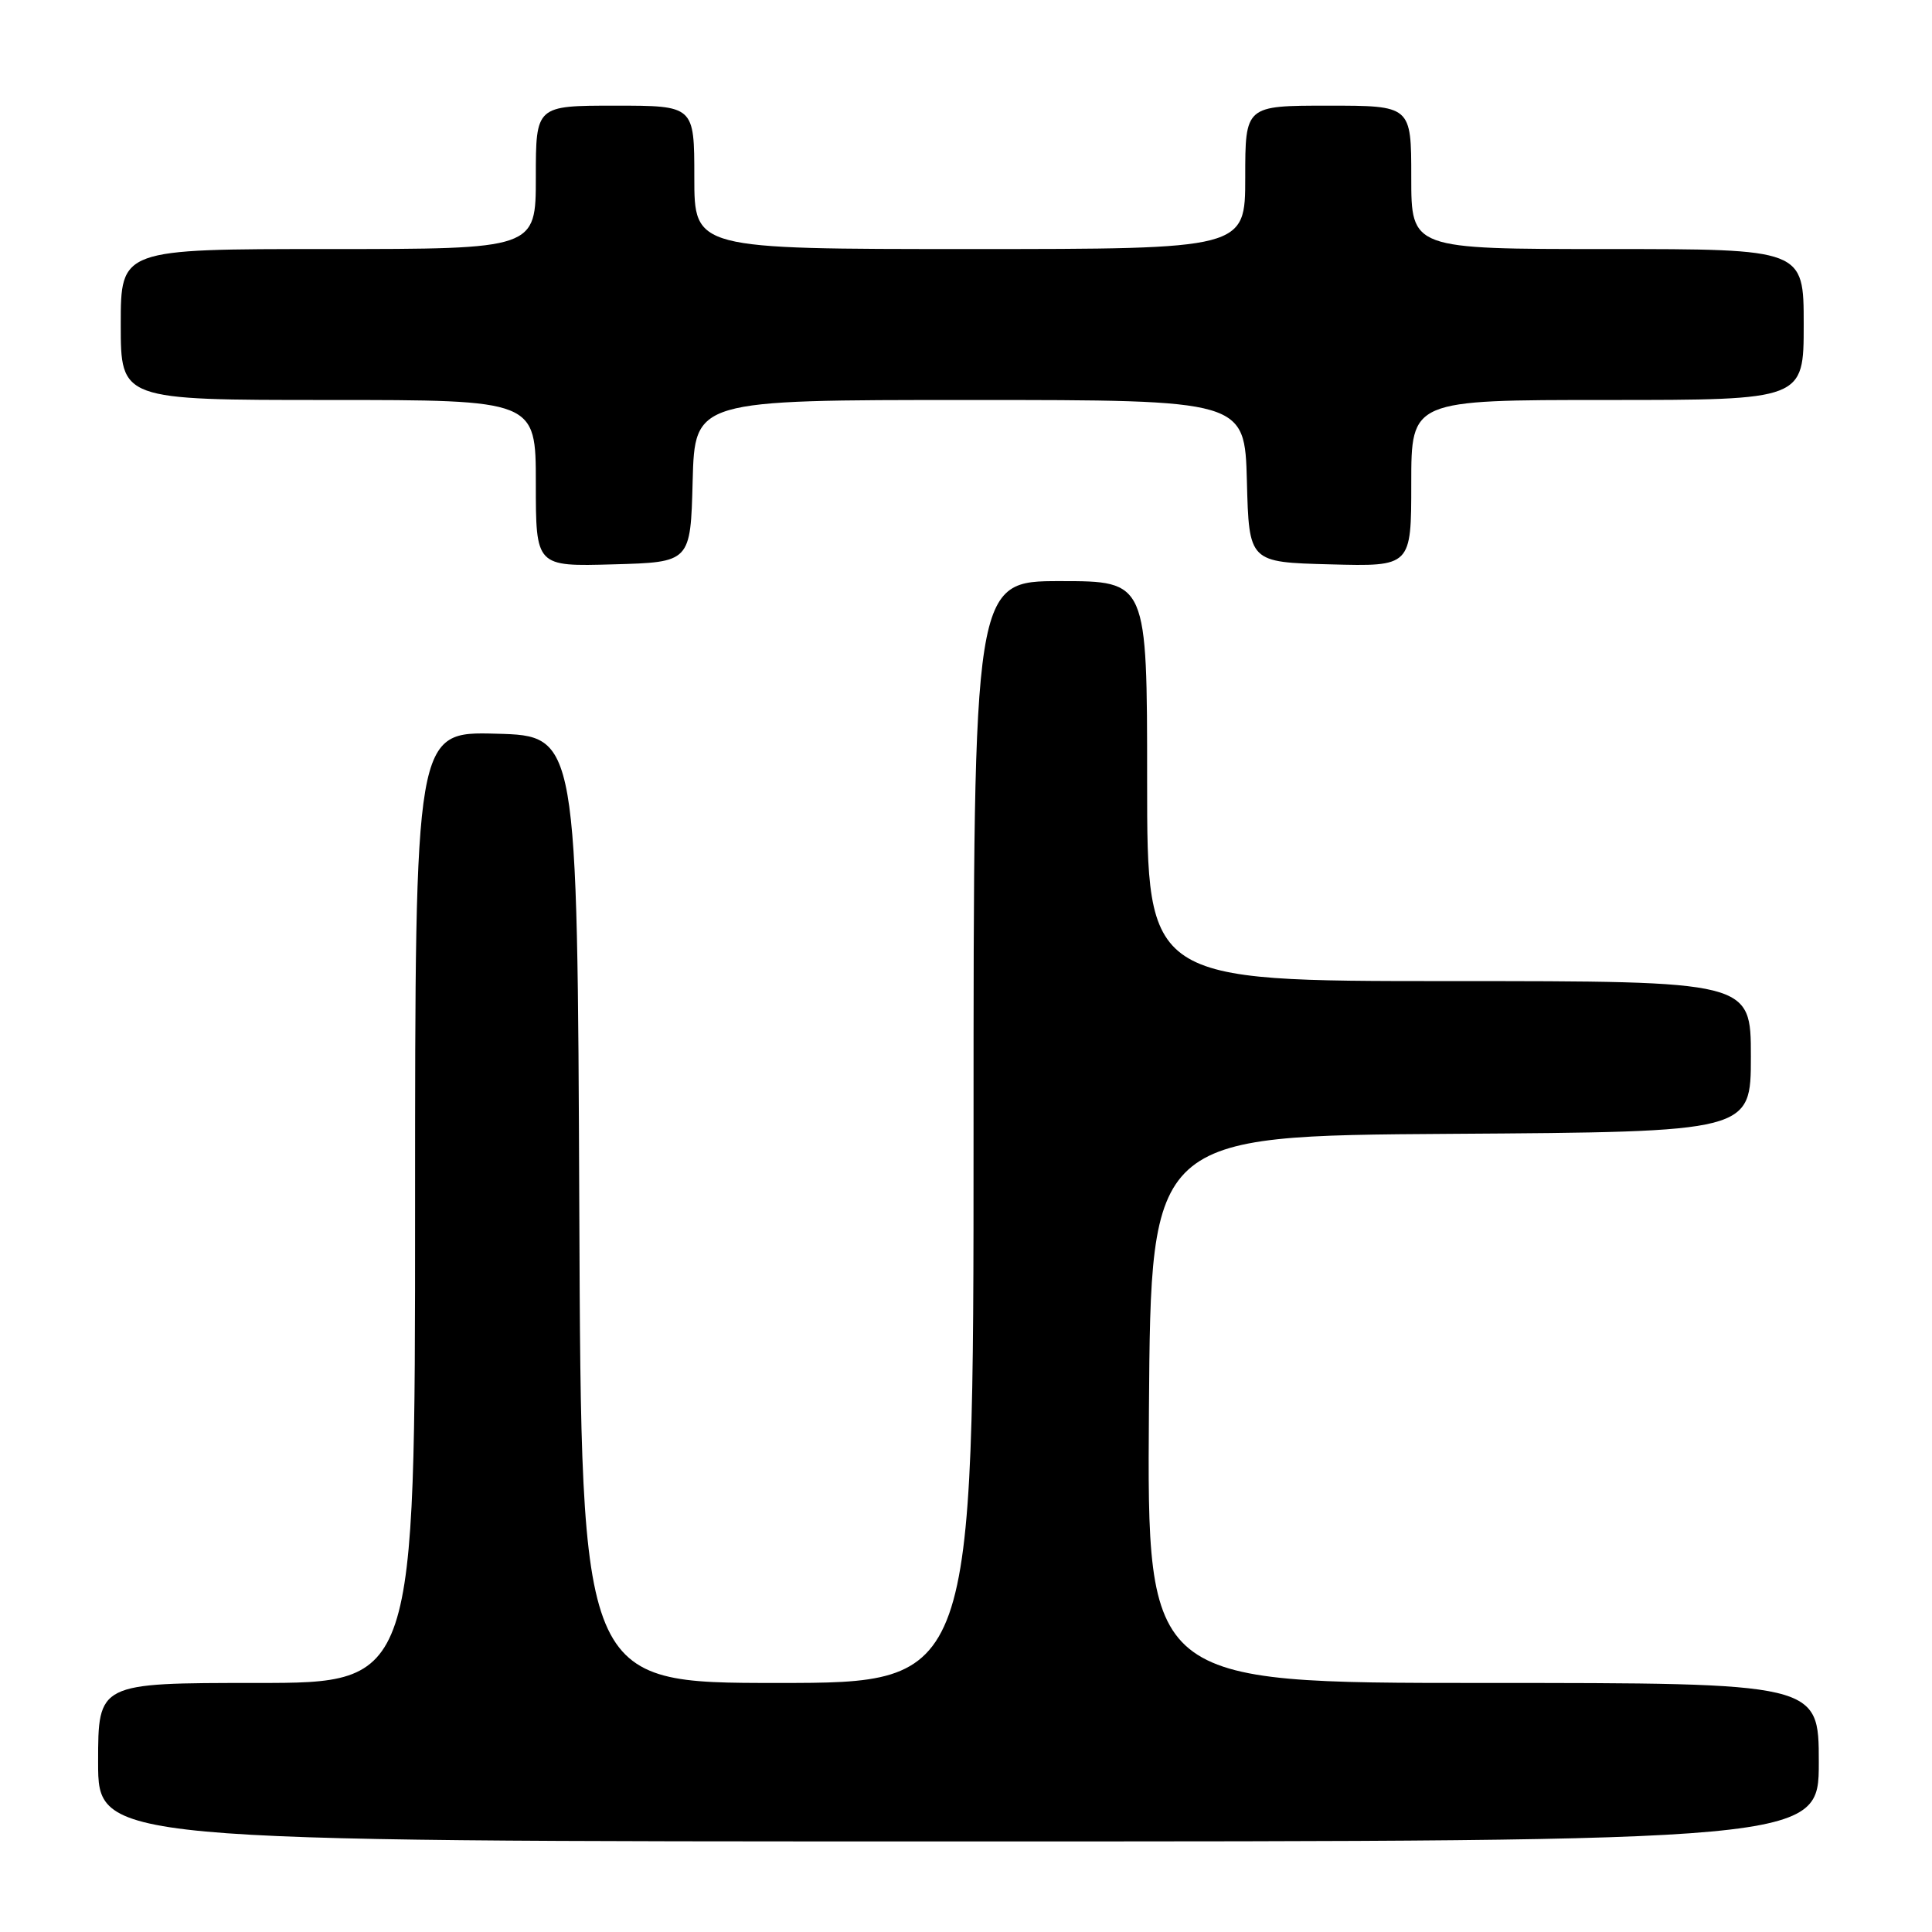 <?xml version="1.0" encoding="UTF-8" standalone="no"?>
<!DOCTYPE svg PUBLIC "-//W3C//DTD SVG 1.1//EN" "http://www.w3.org/Graphics/SVG/1.1/DTD/svg11.dtd" >
<svg xmlns="http://www.w3.org/2000/svg" xmlns:xlink="http://www.w3.org/1999/xlink" version="1.1" viewBox="0 0 256 256">
 <g >
 <path fill="currentColor"
d=" M 241.00 233.50 C 241.00 223.00 241.00 223.00 196.49 223.00 C 151.98 223.00 151.98 223.00 152.24 186.75 C 152.50 150.50 152.50 150.50 192.25 150.24 C 232.00 149.98 232.00 149.98 232.00 139.99 C 232.00 130.00 232.00 130.00 192.00 130.00 C 152.00 130.00 152.00 130.00 152.00 103.50 C 152.00 77.00 152.00 77.00 140.50 77.00 C 129.00 77.00 129.00 77.00 129.00 150.00 C 129.00 223.00 129.00 223.00 103.01 223.00 C 77.02 223.00 77.02 223.00 76.76 160.25 C 76.50 97.50 76.50 97.50 65.75 97.22 C 55.00 96.93 55.00 96.93 55.00 159.97 C 55.00 223.00 55.00 223.00 34.00 223.00 C 13.00 223.00 13.00 223.00 13.00 233.50 C 13.00 244.00 13.00 244.00 127.00 244.00 C 241.00 244.00 241.00 244.00 241.00 233.50 Z  M 91.78 63.75 C 92.07 53.00 92.07 53.00 128.50 53.00 C 164.93 53.00 164.93 53.00 165.22 63.75 C 165.50 74.50 165.50 74.50 176.25 74.78 C 187.00 75.07 187.00 75.07 187.00 64.03 C 187.00 53.00 187.00 53.00 213.00 53.00 C 239.00 53.00 239.00 53.00 239.00 43.00 C 239.00 33.00 239.00 33.00 213.00 33.00 C 187.00 33.00 187.00 33.00 187.00 23.50 C 187.00 14.00 187.00 14.00 176.00 14.00 C 165.00 14.00 165.00 14.00 165.00 23.50 C 165.00 33.00 165.00 33.00 128.50 33.00 C 92.00 33.00 92.00 33.00 92.00 23.50 C 92.00 14.00 92.00 14.00 81.50 14.00 C 71.00 14.00 71.00 14.00 71.00 23.50 C 71.00 33.00 71.00 33.00 43.50 33.00 C 16.00 33.00 16.00 33.00 16.00 43.00 C 16.00 53.00 16.00 53.00 43.50 53.00 C 71.00 53.00 71.00 53.00 71.00 64.03 C 71.00 75.07 71.00 75.07 81.25 74.78 C 91.50 74.50 91.50 74.50 91.78 63.75 Z "/>
</g>
</svg>